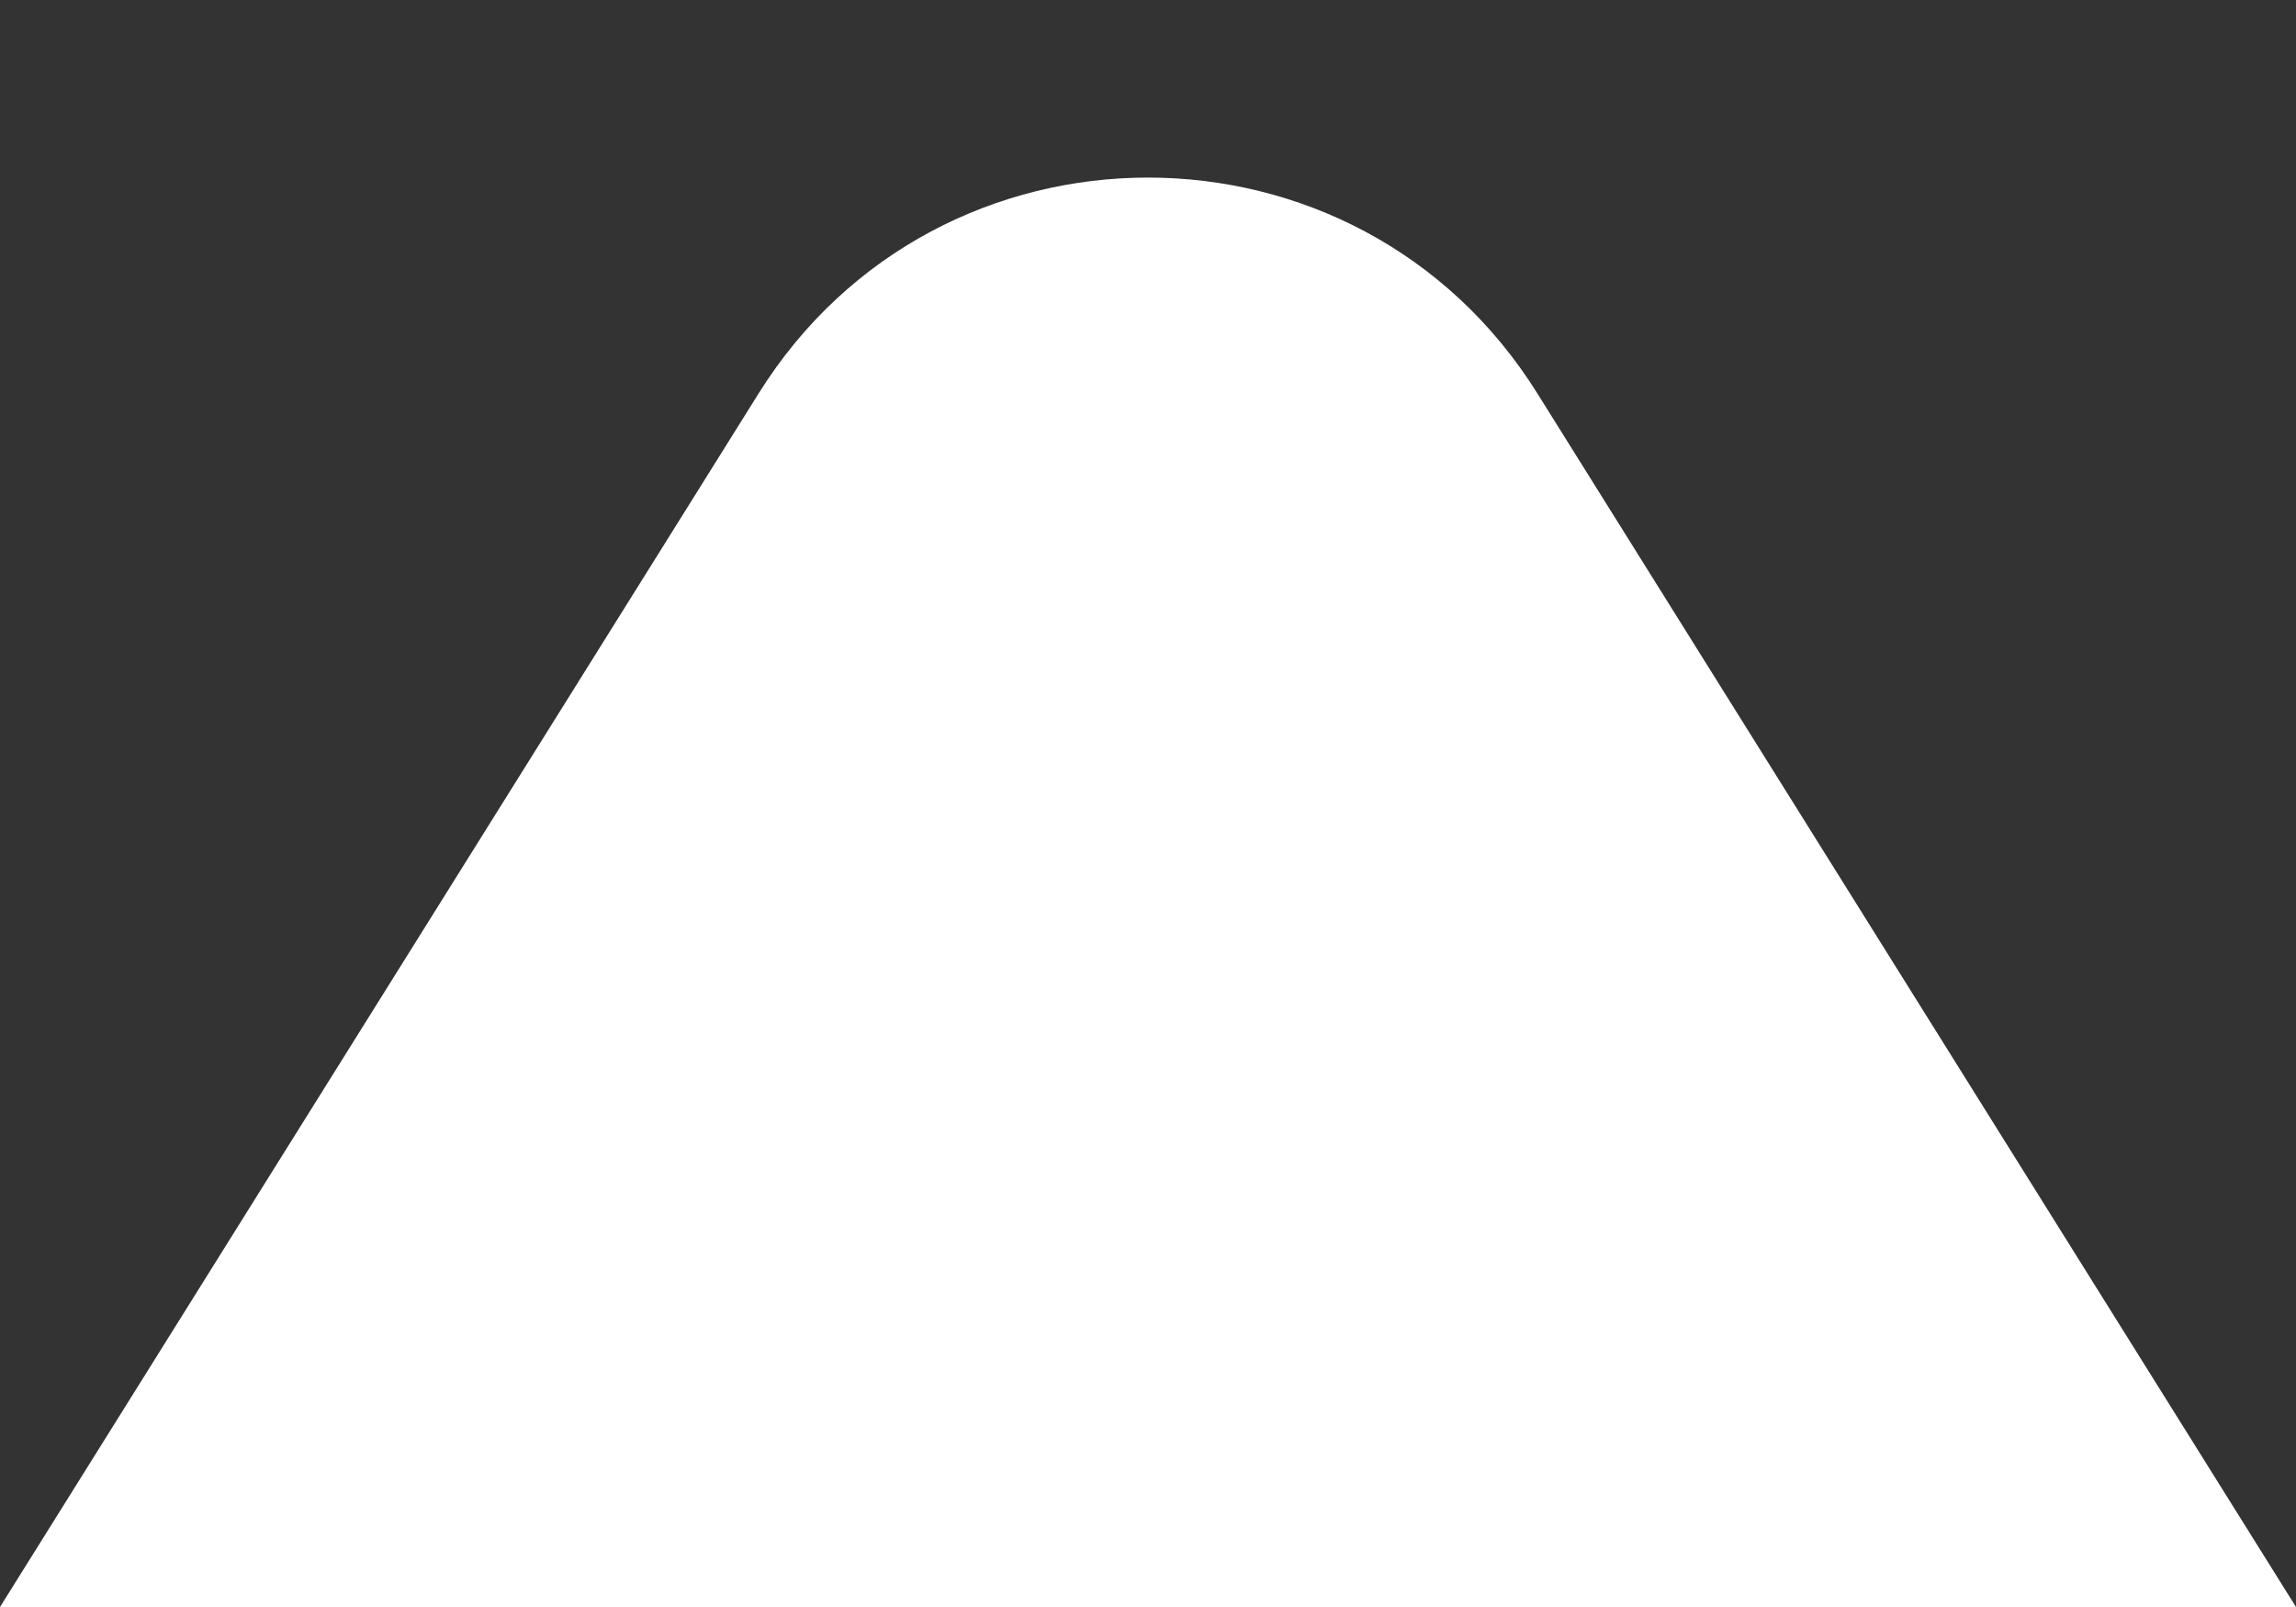 <svg width="10" height="7" viewBox="0 0 10 7" fill="none" xmlns="http://www.w3.org/2000/svg">
<rect x="0" y="0" width="10" height="7" fill="#333333" stroke="none"/>
<path d="M3.304 1.714C4.087 0.46 5.913 0.46 6.696 1.714L10 7H0L3.304 1.714Z" fill="white"/>
</svg>
